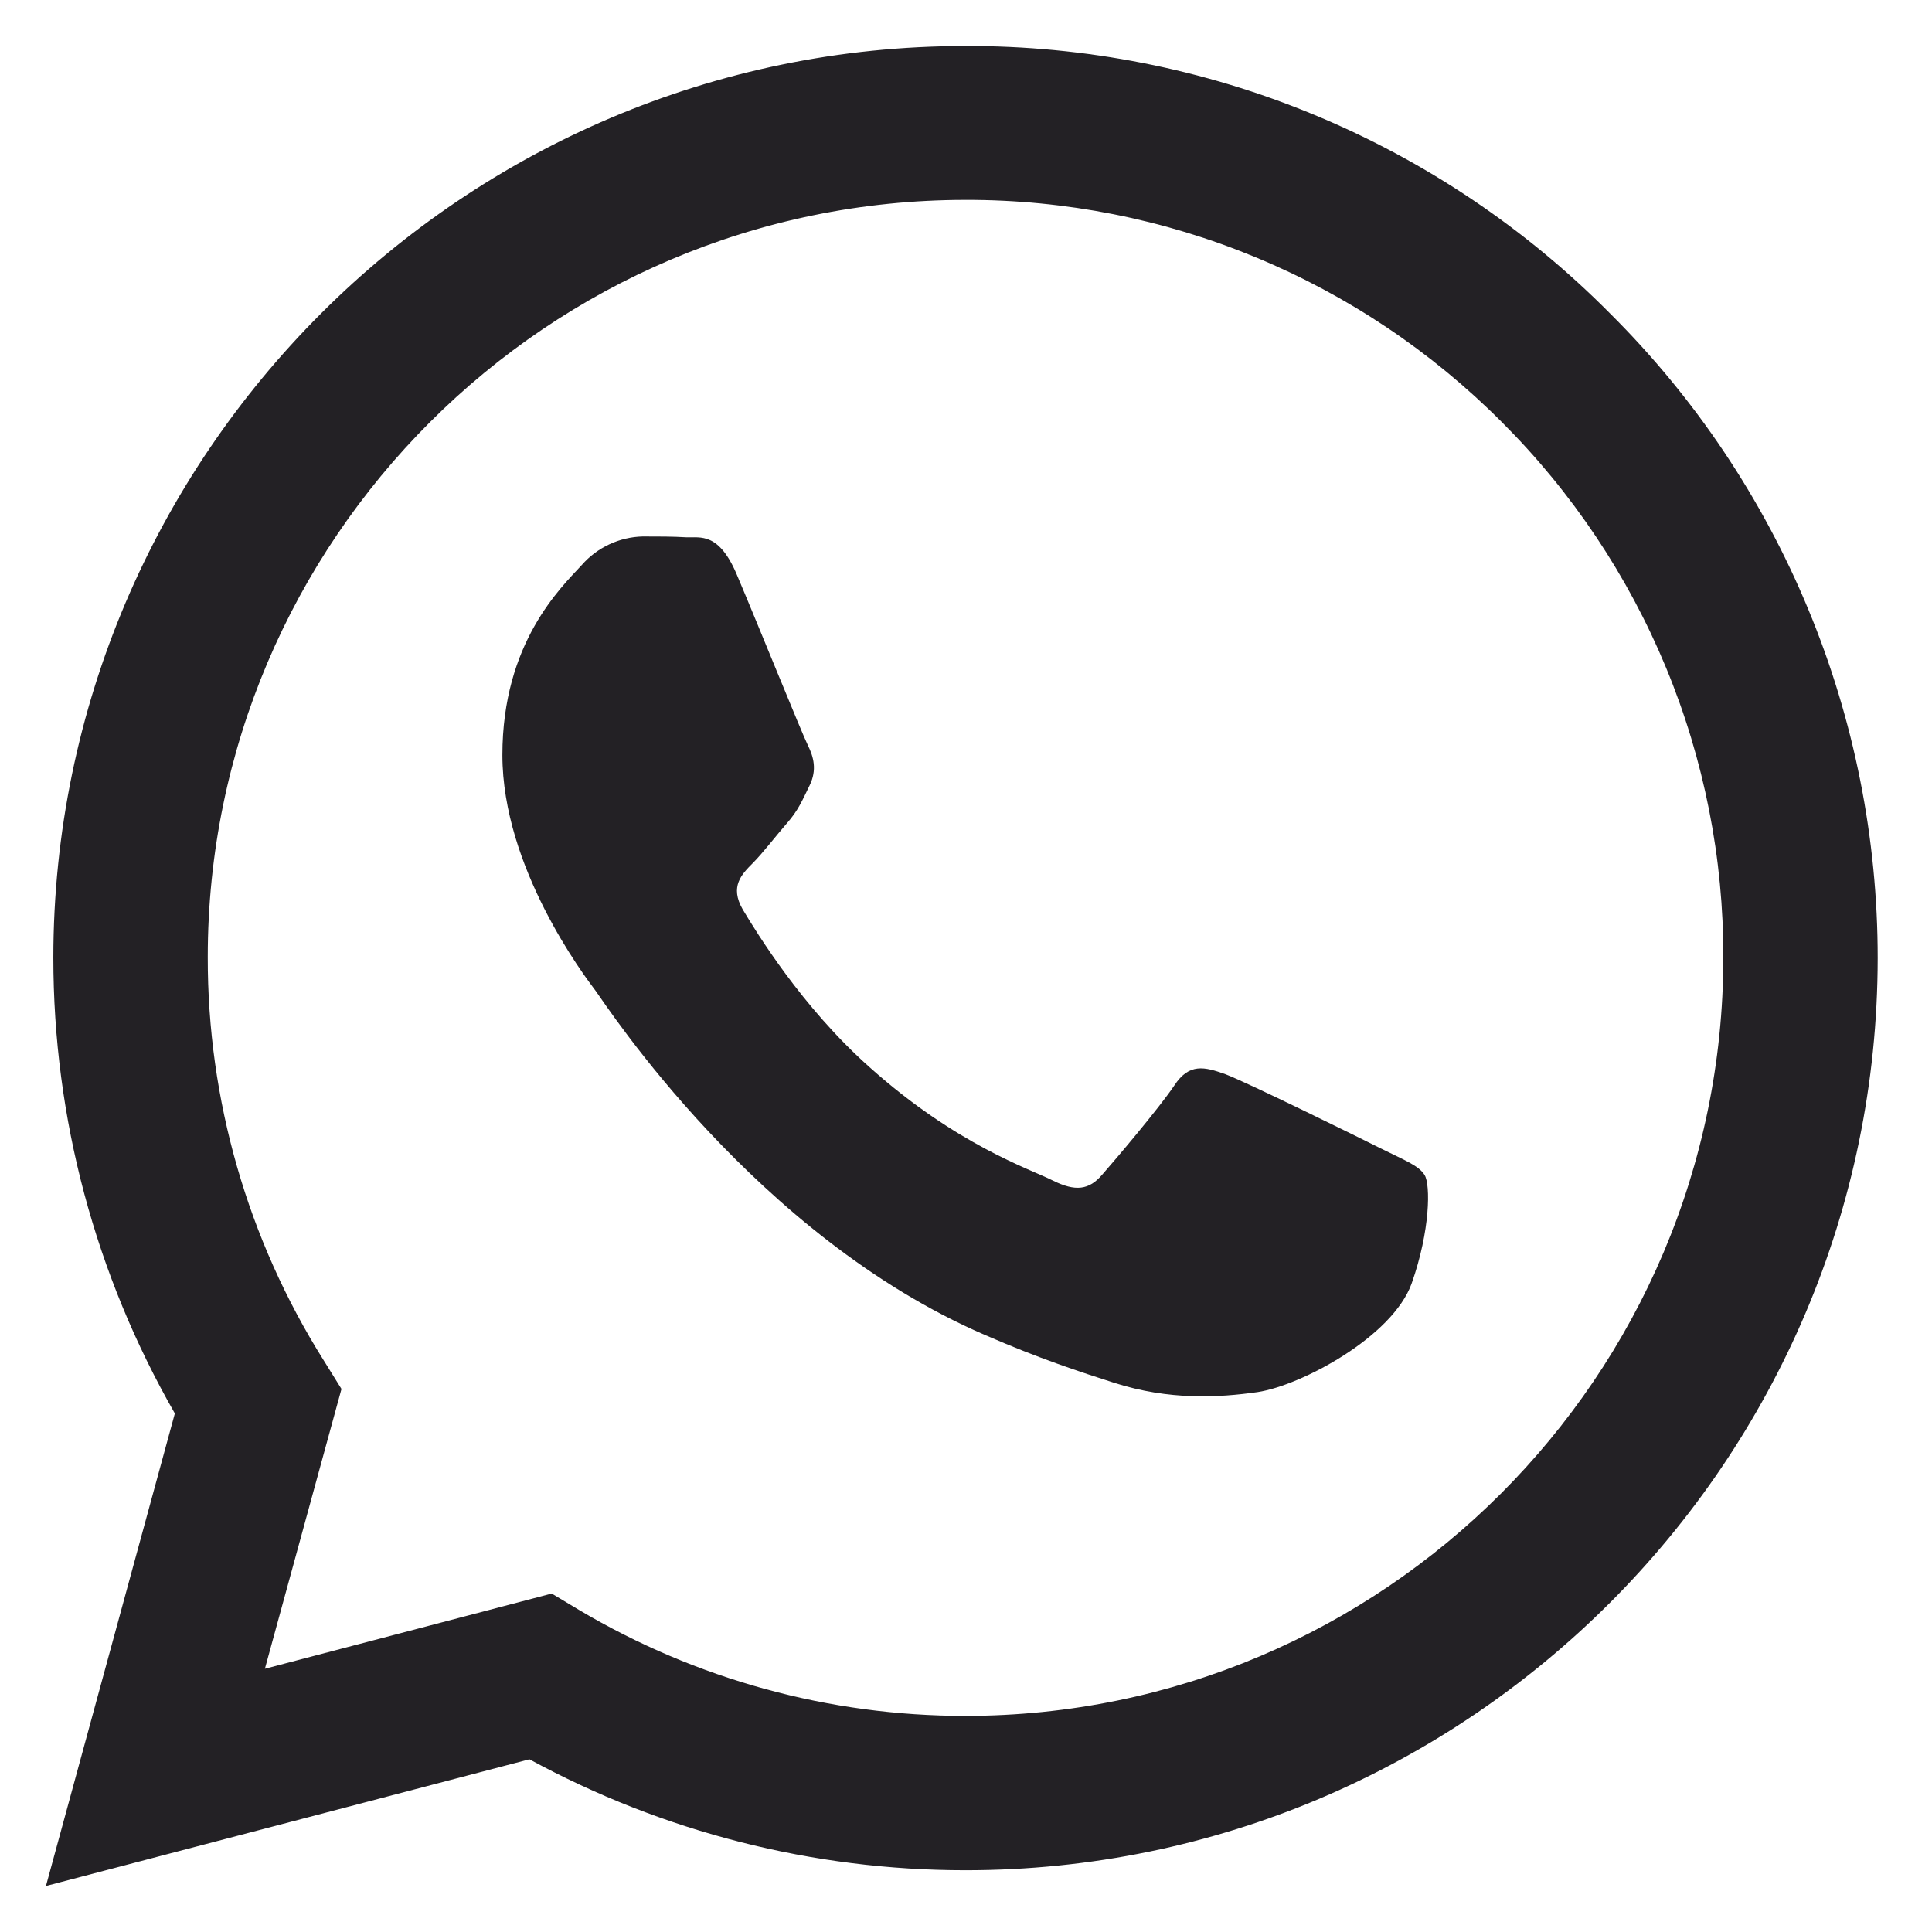 <svg width="28" height="28" viewBox="0 0 28 28" fill="none" xmlns="http://www.w3.org/2000/svg">
<path d="M23.334 4.543C22.112 3.31 20.656 2.331 19.052 1.666C17.447 1 15.726 0.661 13.989 0.667C6.711 0.667 0.779 6.597 0.773 13.877C0.773 16.208 1.383 18.477 2.534 20.485L0.666 27.333L7.673 25.497C9.611 26.552 11.783 27.105 13.989 27.105H13.996C21.276 27.105 27.206 21.175 27.213 13.888C27.214 12.152 26.872 10.432 26.206 8.828C25.541 7.224 24.566 5.768 23.334 4.543ZM13.989 24.868C12.021 24.869 10.089 24.339 8.396 23.335L7.996 23.095L3.839 24.185L4.949 20.13L4.689 19.712C3.589 17.962 3.007 15.937 3.011 13.87C3.011 7.827 7.939 2.897 13.996 2.897C15.439 2.894 16.868 3.177 18.201 3.73C19.534 4.282 20.744 5.093 21.763 6.115C22.784 7.133 23.594 8.344 24.146 9.677C24.697 11.01 24.98 12.439 24.976 13.882C24.969 19.947 20.041 24.868 13.989 24.868ZM20.014 16.645C19.686 16.48 18.064 15.682 17.759 15.568C17.456 15.46 17.234 15.403 17.018 15.733C16.796 16.062 16.163 16.81 15.973 17.025C15.783 17.247 15.586 17.272 15.256 17.108C14.928 16.942 13.863 16.595 12.603 15.467C11.619 14.592 10.961 13.508 10.764 13.18C10.574 12.85 10.746 12.673 10.911 12.508C11.056 12.362 11.239 12.122 11.404 11.932C11.571 11.742 11.626 11.602 11.734 11.382C11.843 11.158 11.791 10.968 11.709 10.803C11.626 10.638 10.968 9.01 10.689 8.353C10.423 7.705 10.151 7.795 9.948 7.787C9.758 7.775 9.536 7.775 9.314 7.775C9.147 7.779 8.982 7.818 8.83 7.889C8.679 7.96 8.543 8.061 8.433 8.187C8.129 8.517 7.281 9.315 7.281 10.943C7.281 12.572 8.464 14.137 8.631 14.358C8.794 14.58 10.954 17.912 14.269 19.345C15.053 19.687 15.669 19.888 16.151 20.042C16.943 20.295 17.658 20.257 18.228 20.175C18.861 20.078 20.179 19.375 20.458 18.603C20.731 17.83 20.731 17.17 20.648 17.032C20.566 16.892 20.344 16.81 20.014 16.645Z" fill="#232125"/>
</svg>
